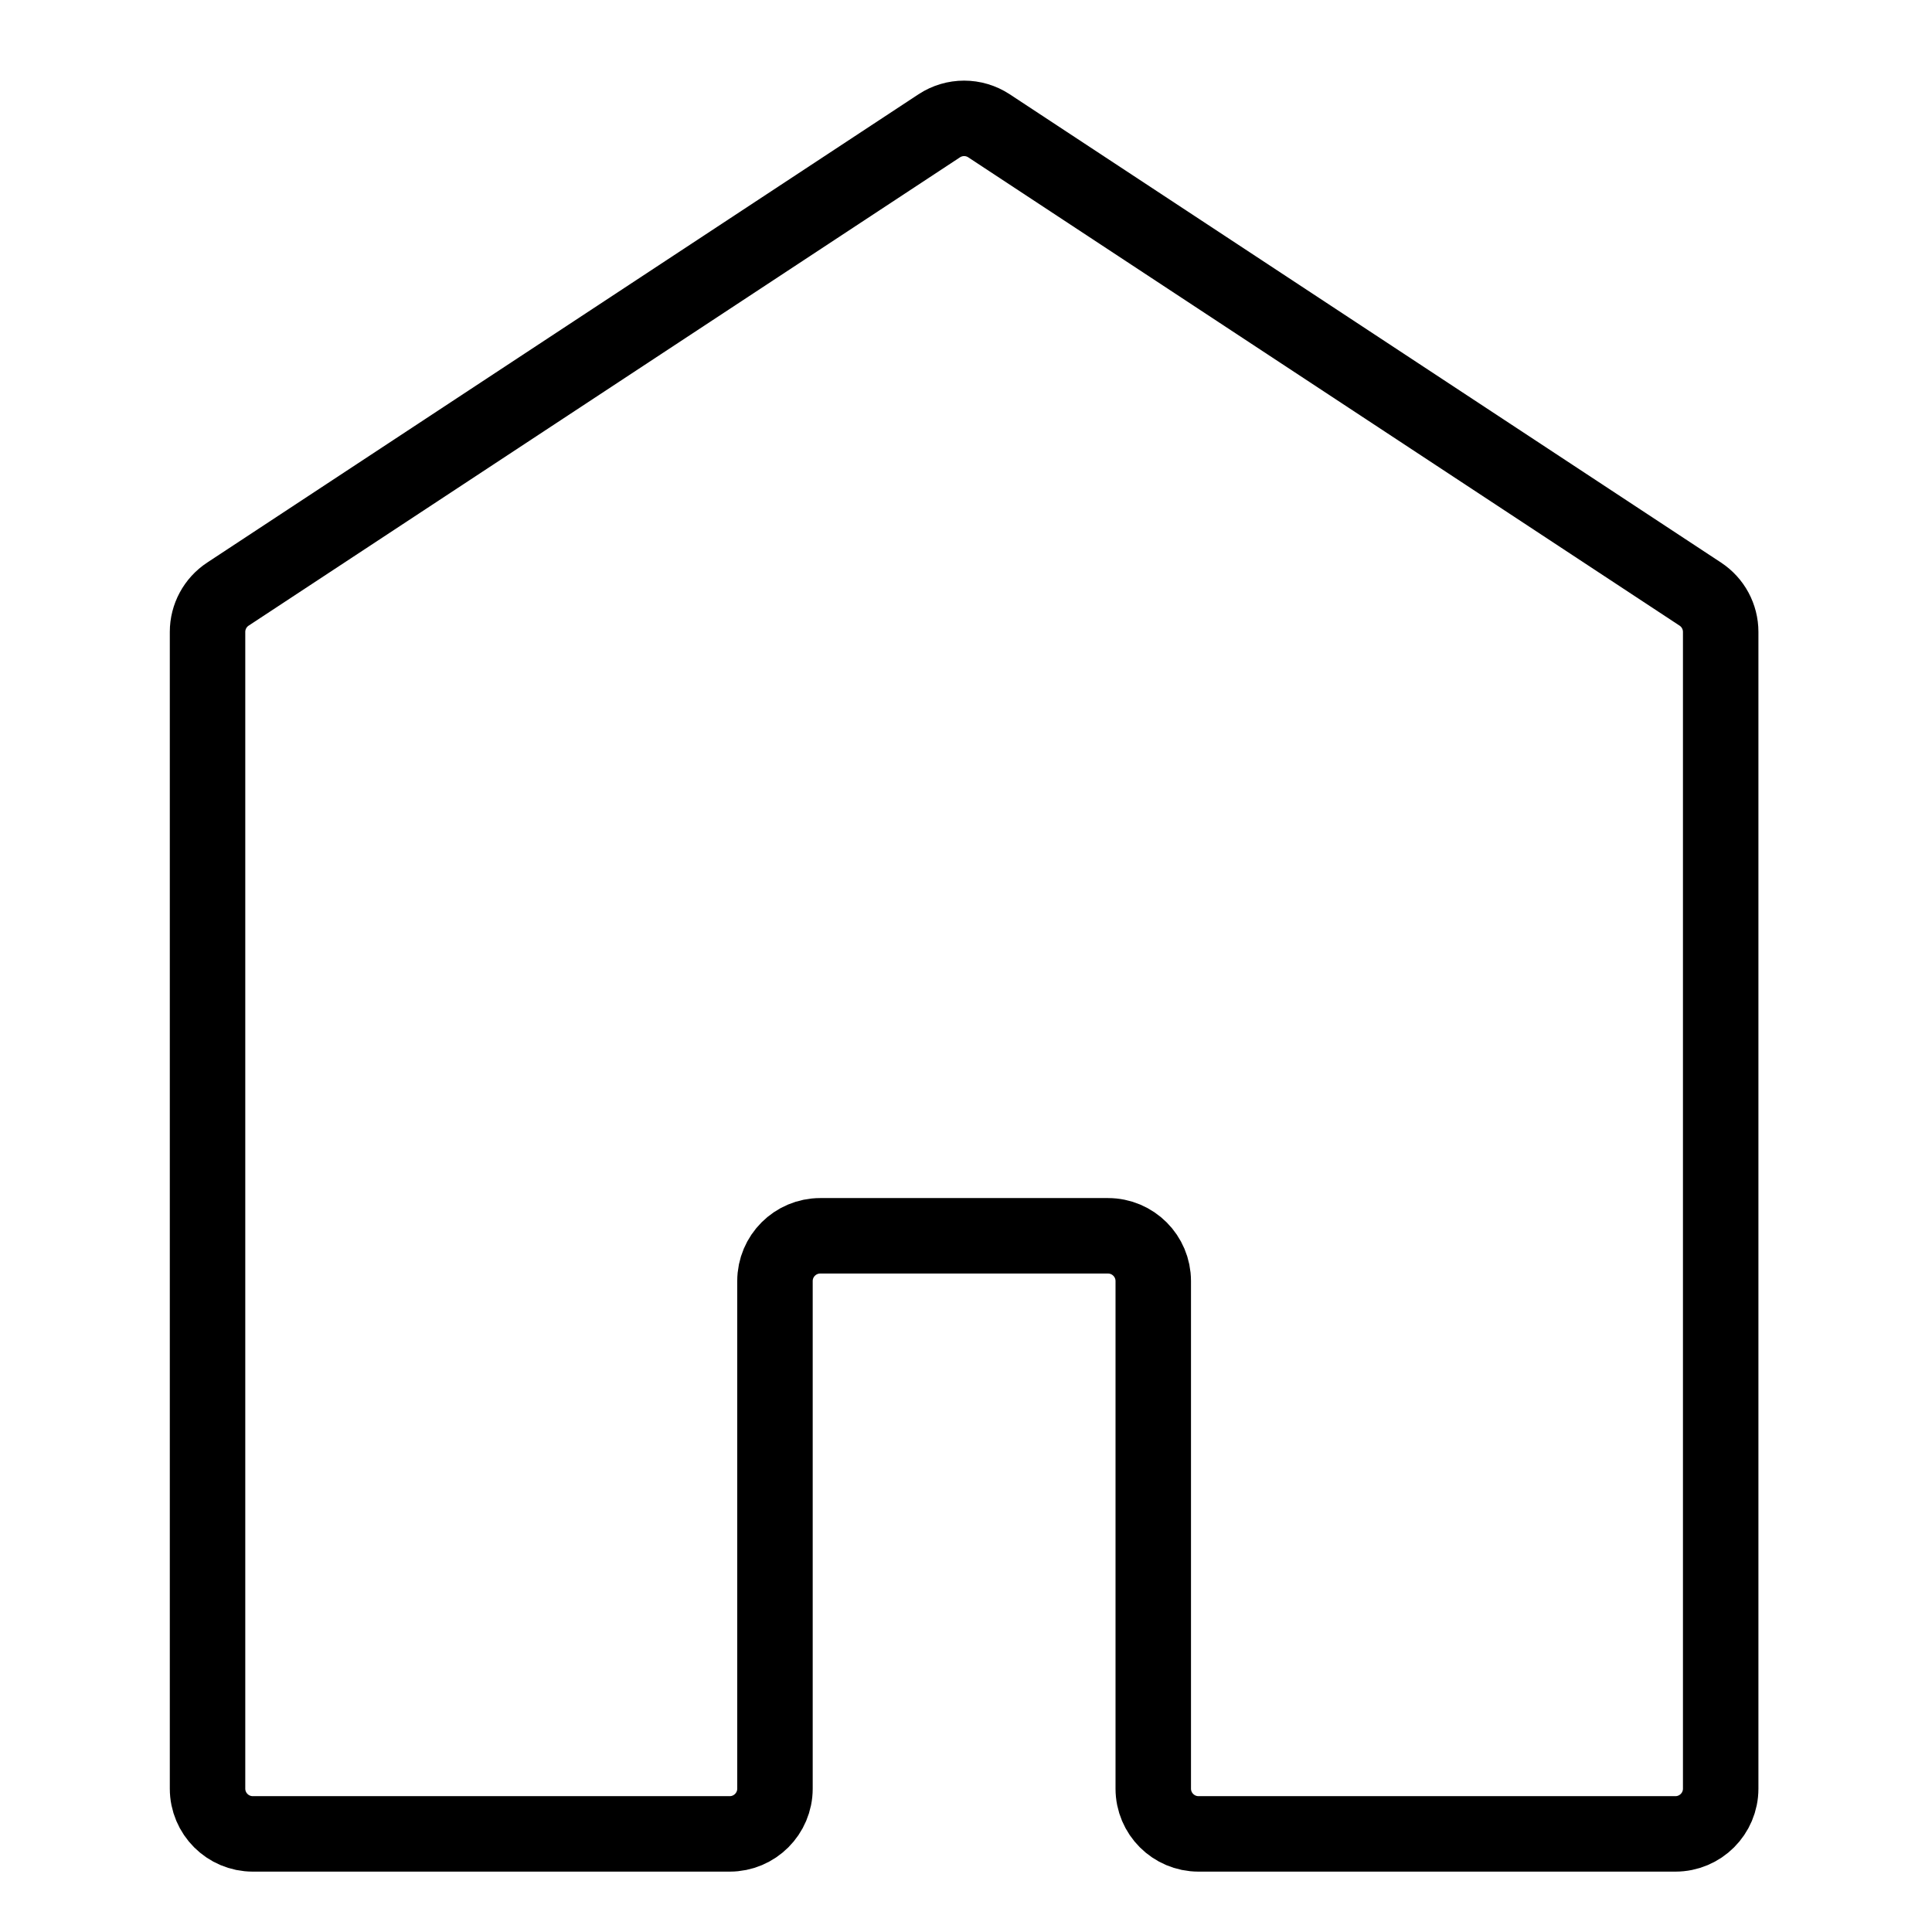 <svg width="512" height="512" viewBox="0 0 512 512" fill="none" xmlns="http://www.w3.org/2000/svg">
<path d="M456 167.467V474C456 480.627 450.627 486 444 486H355.75H317.625C310.998 486 305.625 480.627 305.625 474V339.5C305.625 332.873 300.252 327.5 293.625 327.5H217.375C210.748 327.5 205.375 332.873 205.375 339.5V474C205.375 480.627 200.002 486 193.375 486H155.25H67C60.373 486 55 480.627 55 474V167.467C55 163.43 57.03 159.664 60.401 157.444L248.901 33.344C252.906 30.708 258.094 30.708 262.099 33.344L450.599 157.444C453.97 159.664 456 163.43 456 167.467Z" stroke="black" stroke-width="20"/>
</svg>
